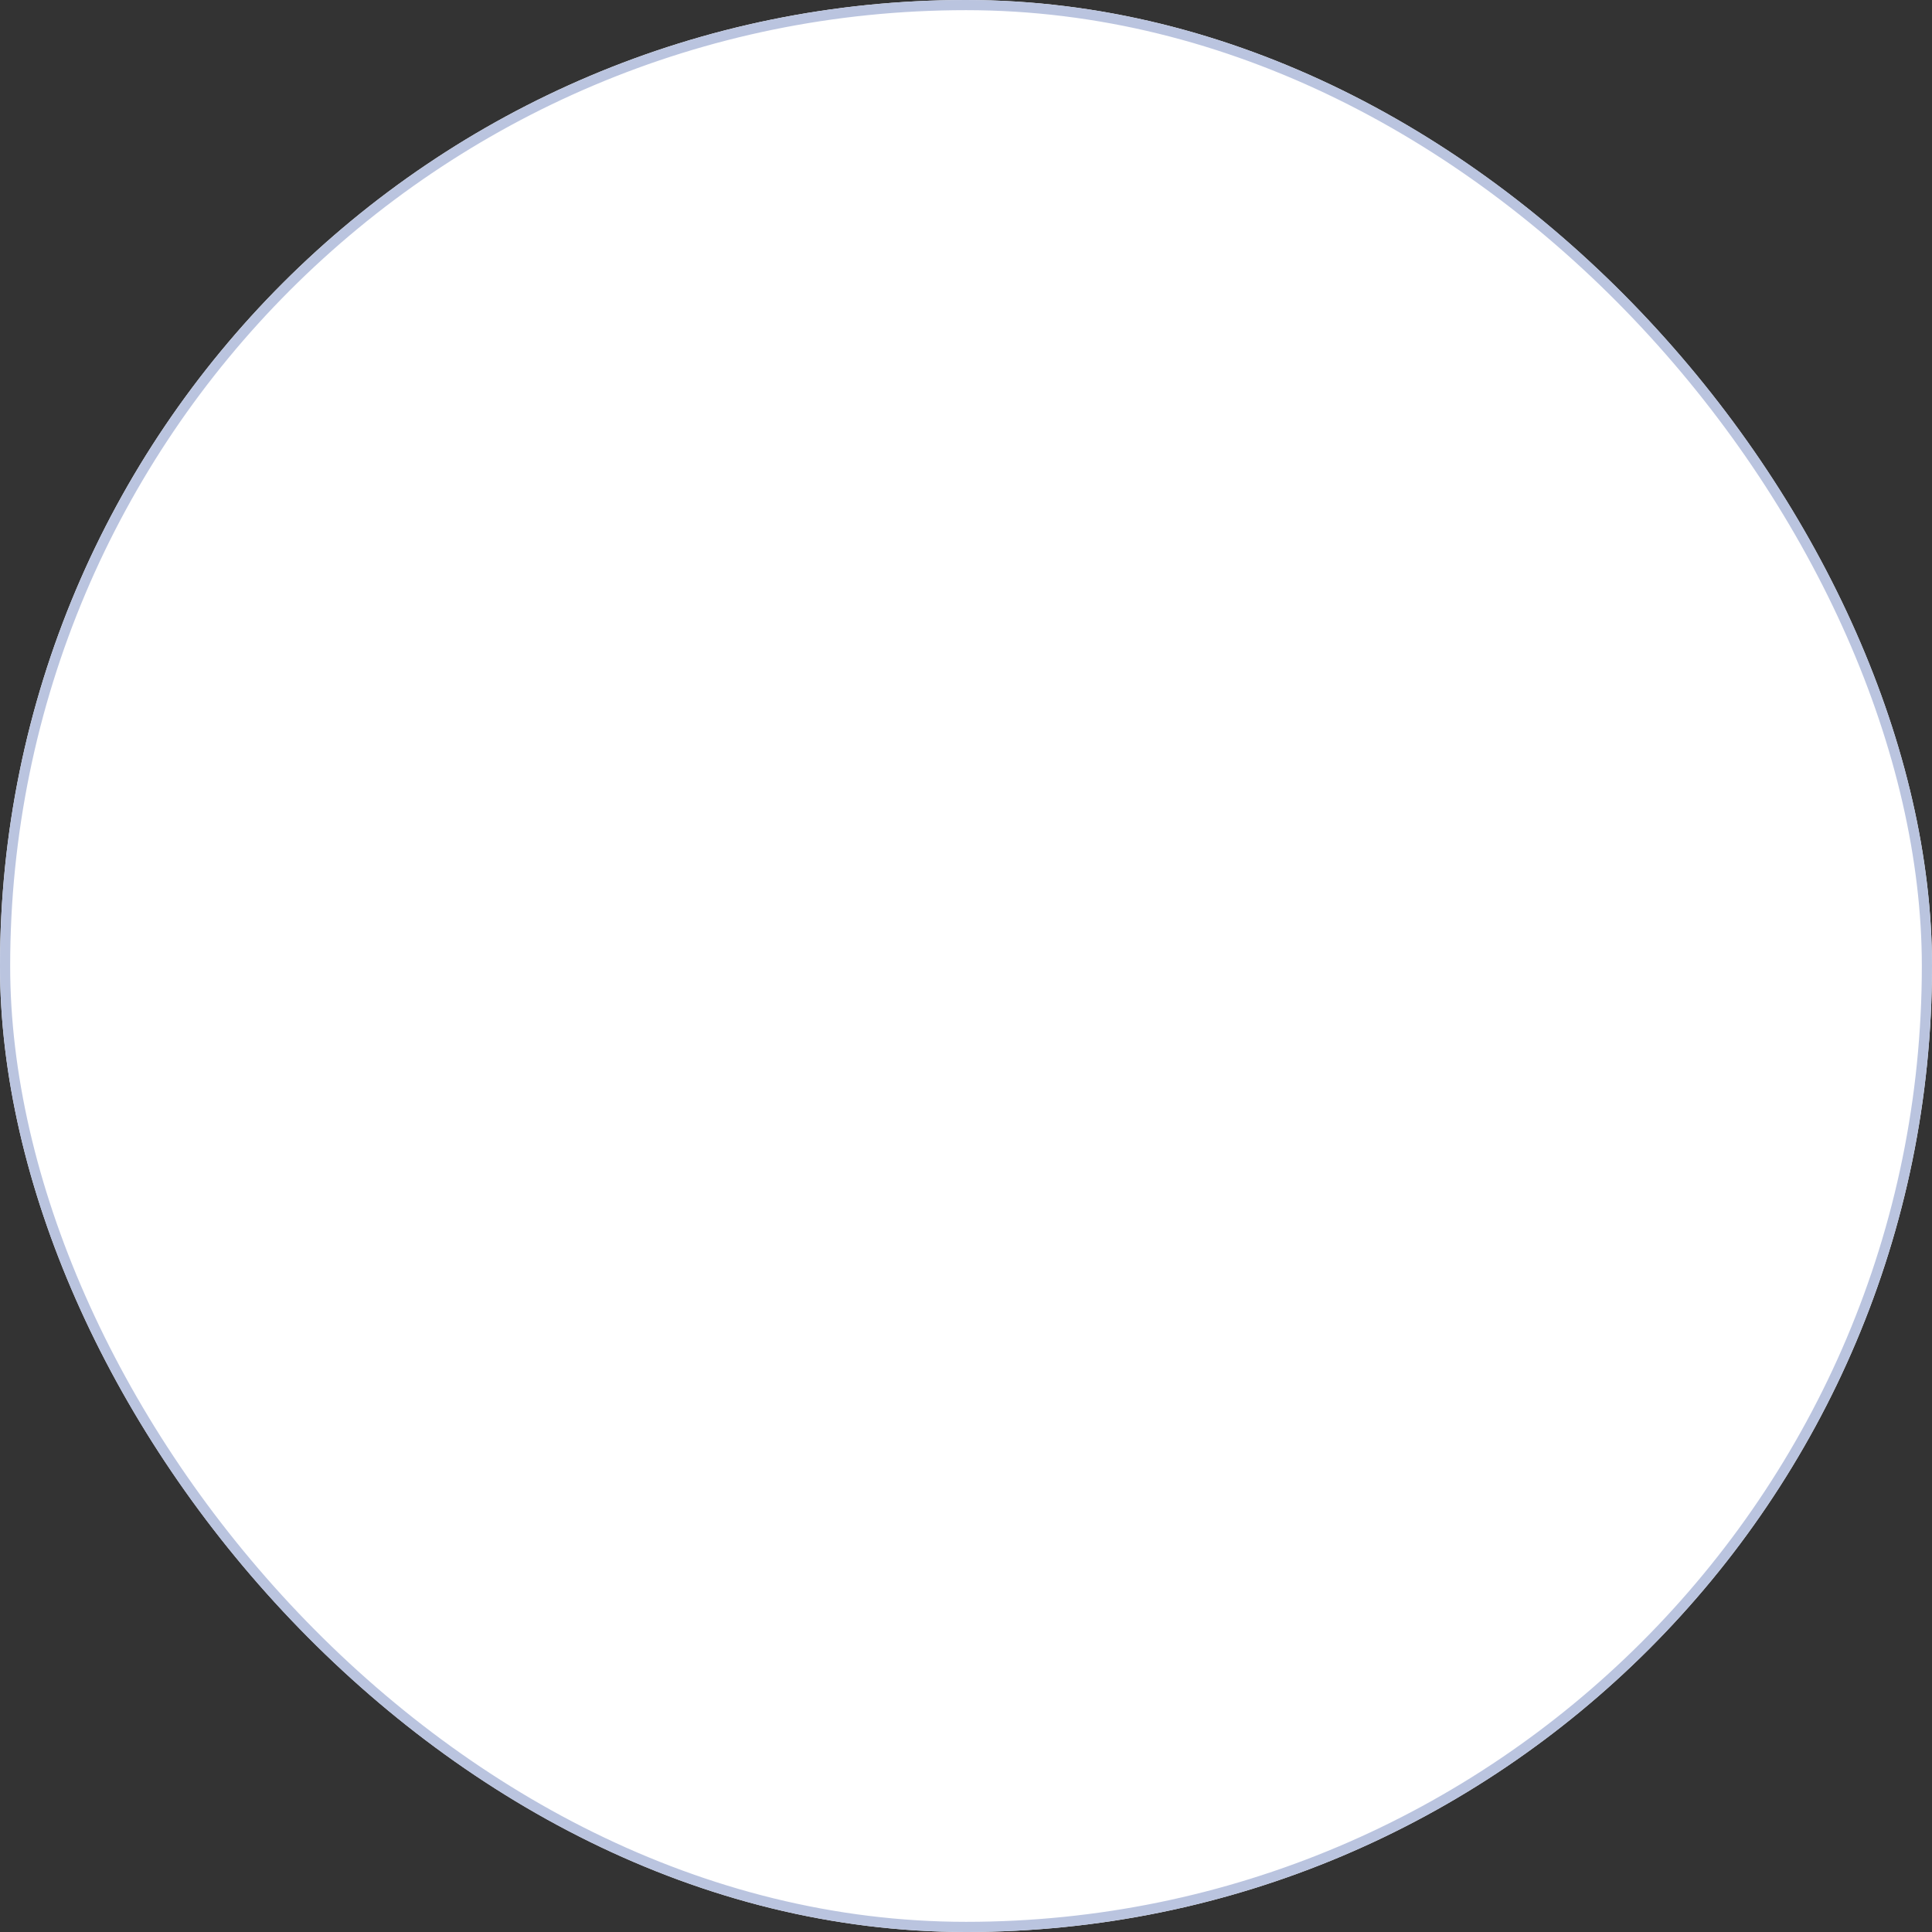 <svg xmlns="http://www.w3.org/2000/svg" width="190" height="190" viewBox="0 0 190 190">
    <rect x="0" y="0" width="190" height="190" fill="#333333" stroke="none"/>
    <g id="NoPath_копия_7_" data-name="NoPath — копия (7)" fill="#fff" stroke="#bac4df" stroke-width="1">
        <rect width="190" height="190" rx="95" stroke="none"/>
        <rect x="0.5" y="0.5" width="189" height="189" rx="94.5" fill="none"/>
    </g>
</svg>
